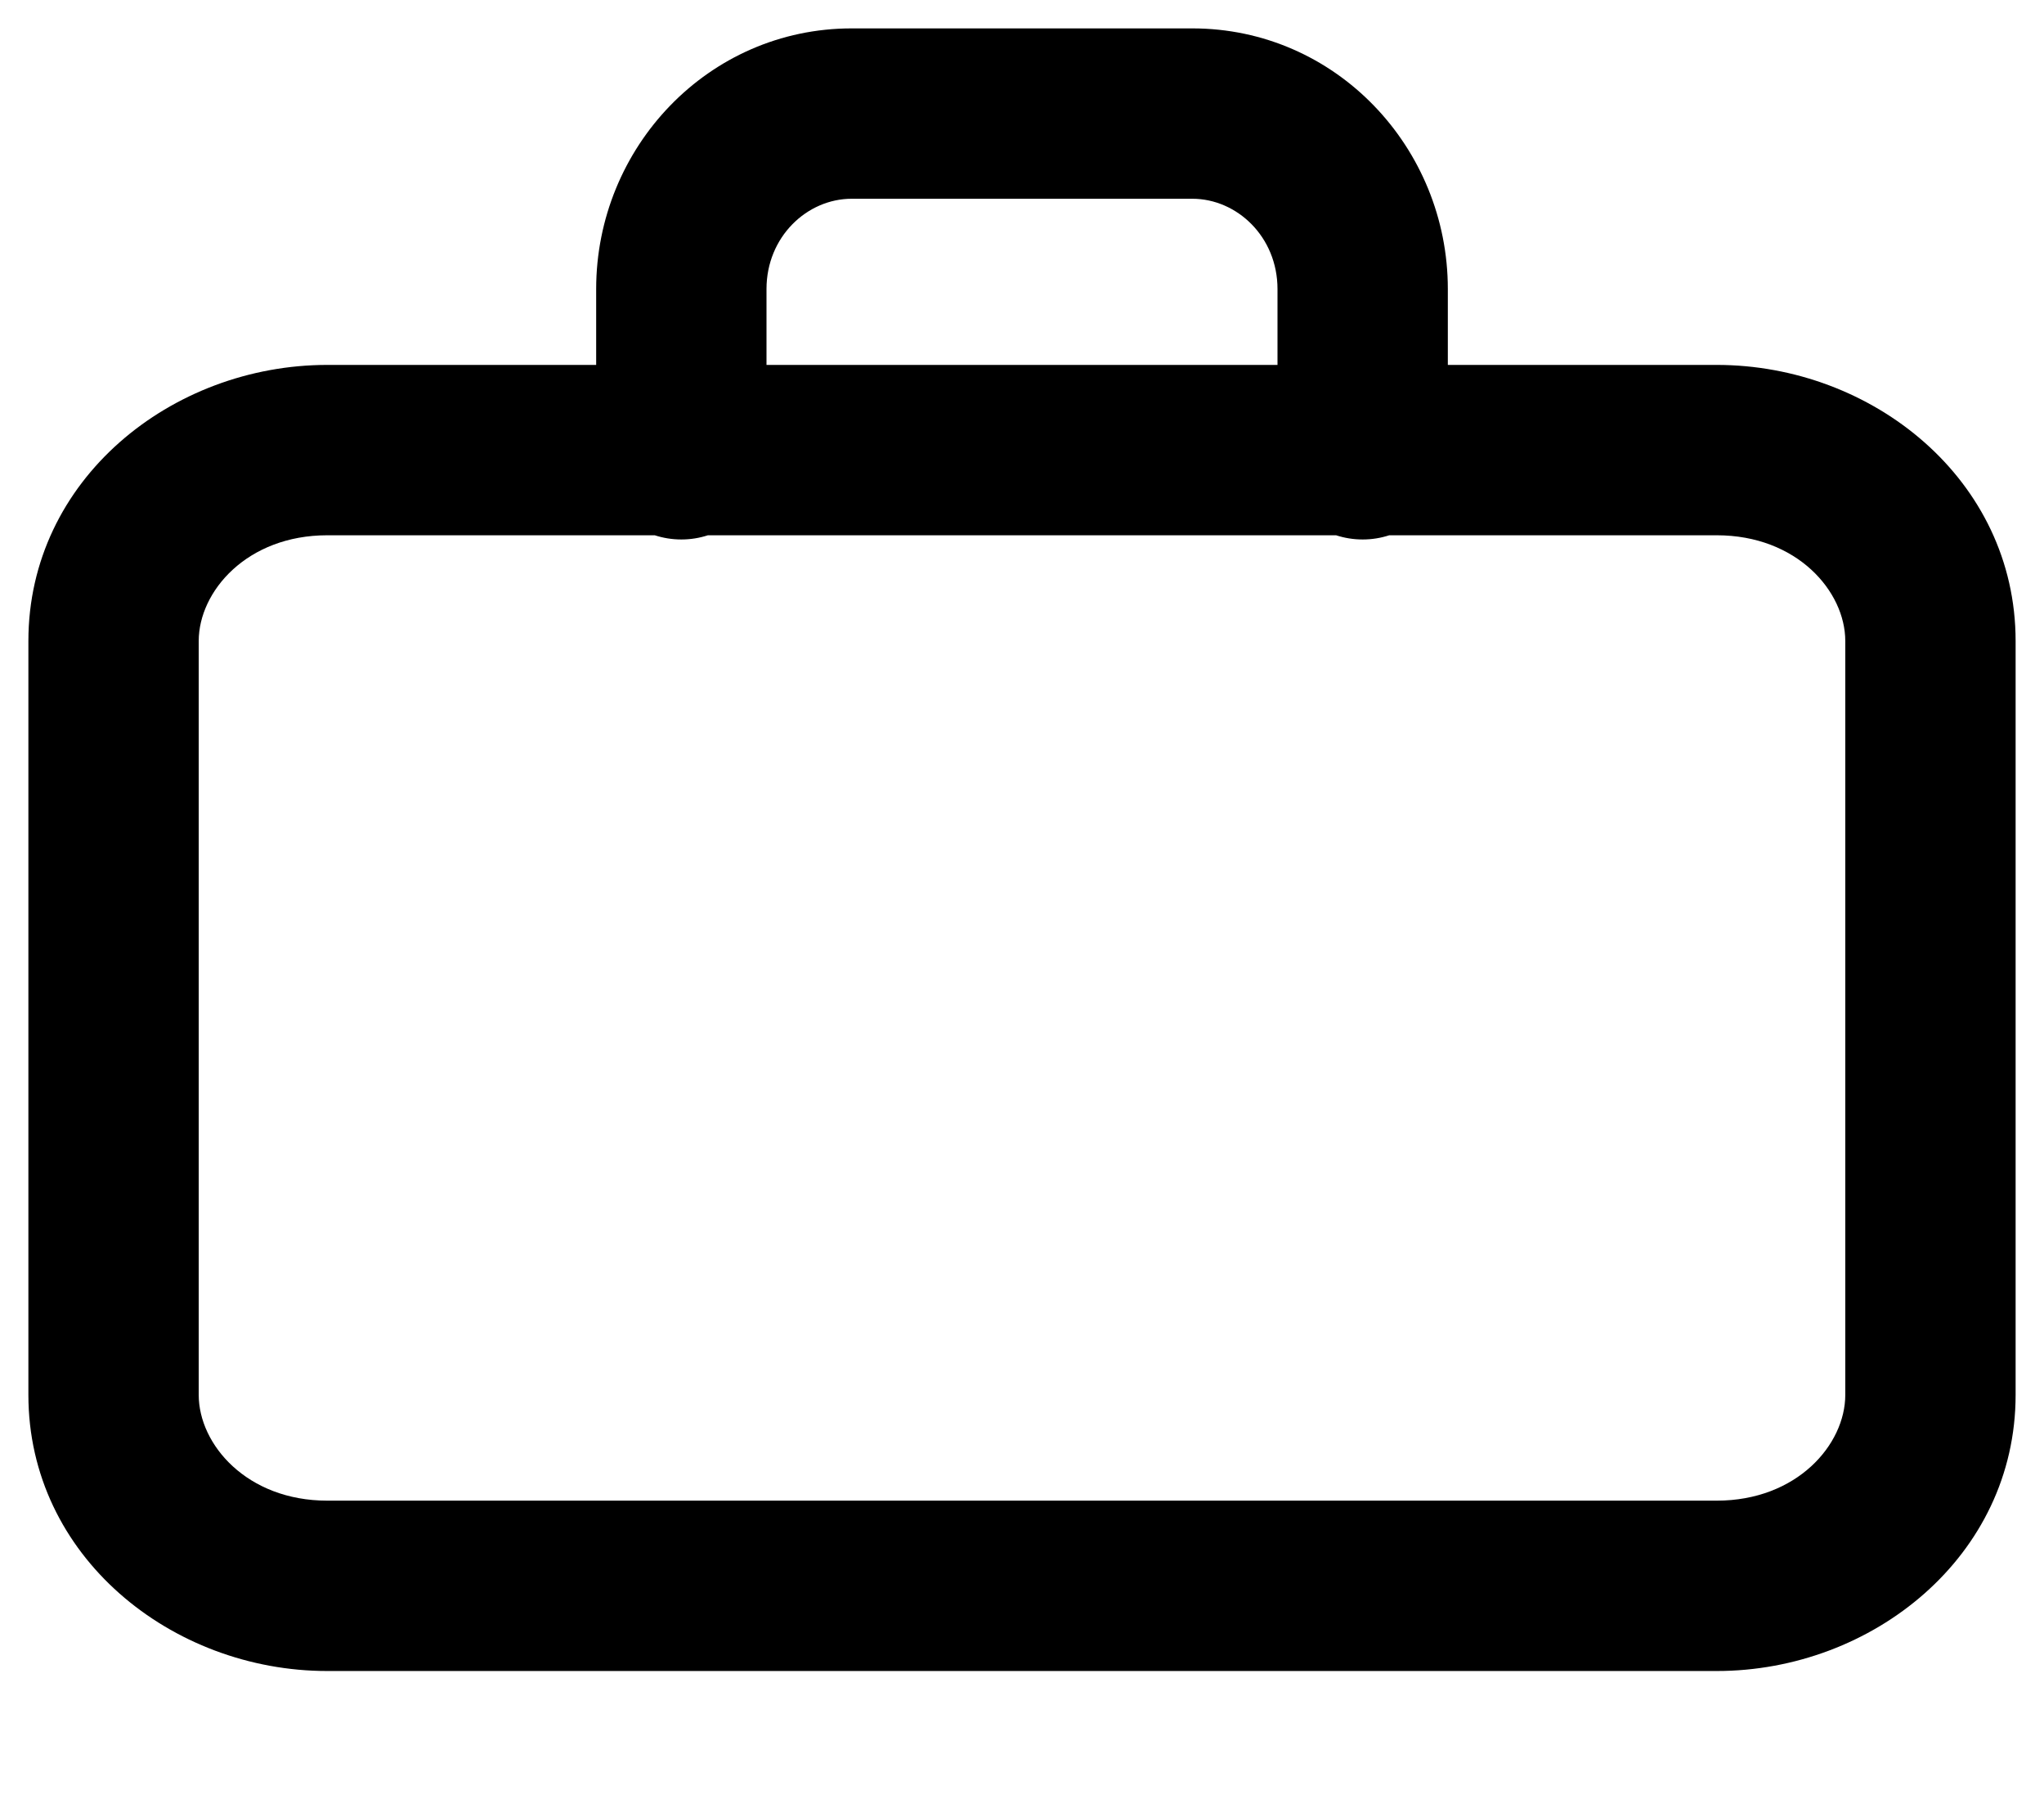 <svg fill="none" height="16" viewBox="0 0 18 16" width="18" xmlns="http://www.w3.org/2000/svg">
	<path clip-rule="evenodd" d="M7.5 0.25C6.237 0.25 5.25 1.299 5.25 2.545V3.213H2.882C1.511 3.213 0.25 4.223 0.25 5.644V12.282C0.25 13.702 1.511 14.713 2.882 14.713H15.118C16.489 14.713 17.75 13.702 17.75 12.282V5.644C17.75 4.223 16.489 3.213 15.118 3.213H12.75V2.545C12.75 1.299 11.764 0.25 10.5 0.25H7.5ZM11.766 4.713C11.84 4.737 11.918 4.75 12 4.75C12.082 4.75 12.16 4.737 12.234 4.713H15.118C15.825 4.713 16.25 5.207 16.25 5.644V12.282C16.25 12.719 15.825 13.213 15.118 13.213H2.882C2.175 13.213 1.75 12.719 1.75 12.282V5.644C1.75 5.207 2.175 4.713 2.882 4.713H5.766C5.84 4.737 5.919 4.75 6 4.75C6.082 4.75 6.16 4.737 6.234 4.713H11.766ZM11.25 3.213V2.545C11.25 2.085 10.893 1.75 10.5 1.75H7.5C7.107 1.75 6.75 2.085 6.75 2.545V3.213H11.25Z" fill="currentColor" fill-rule="evenodd" />
</svg>